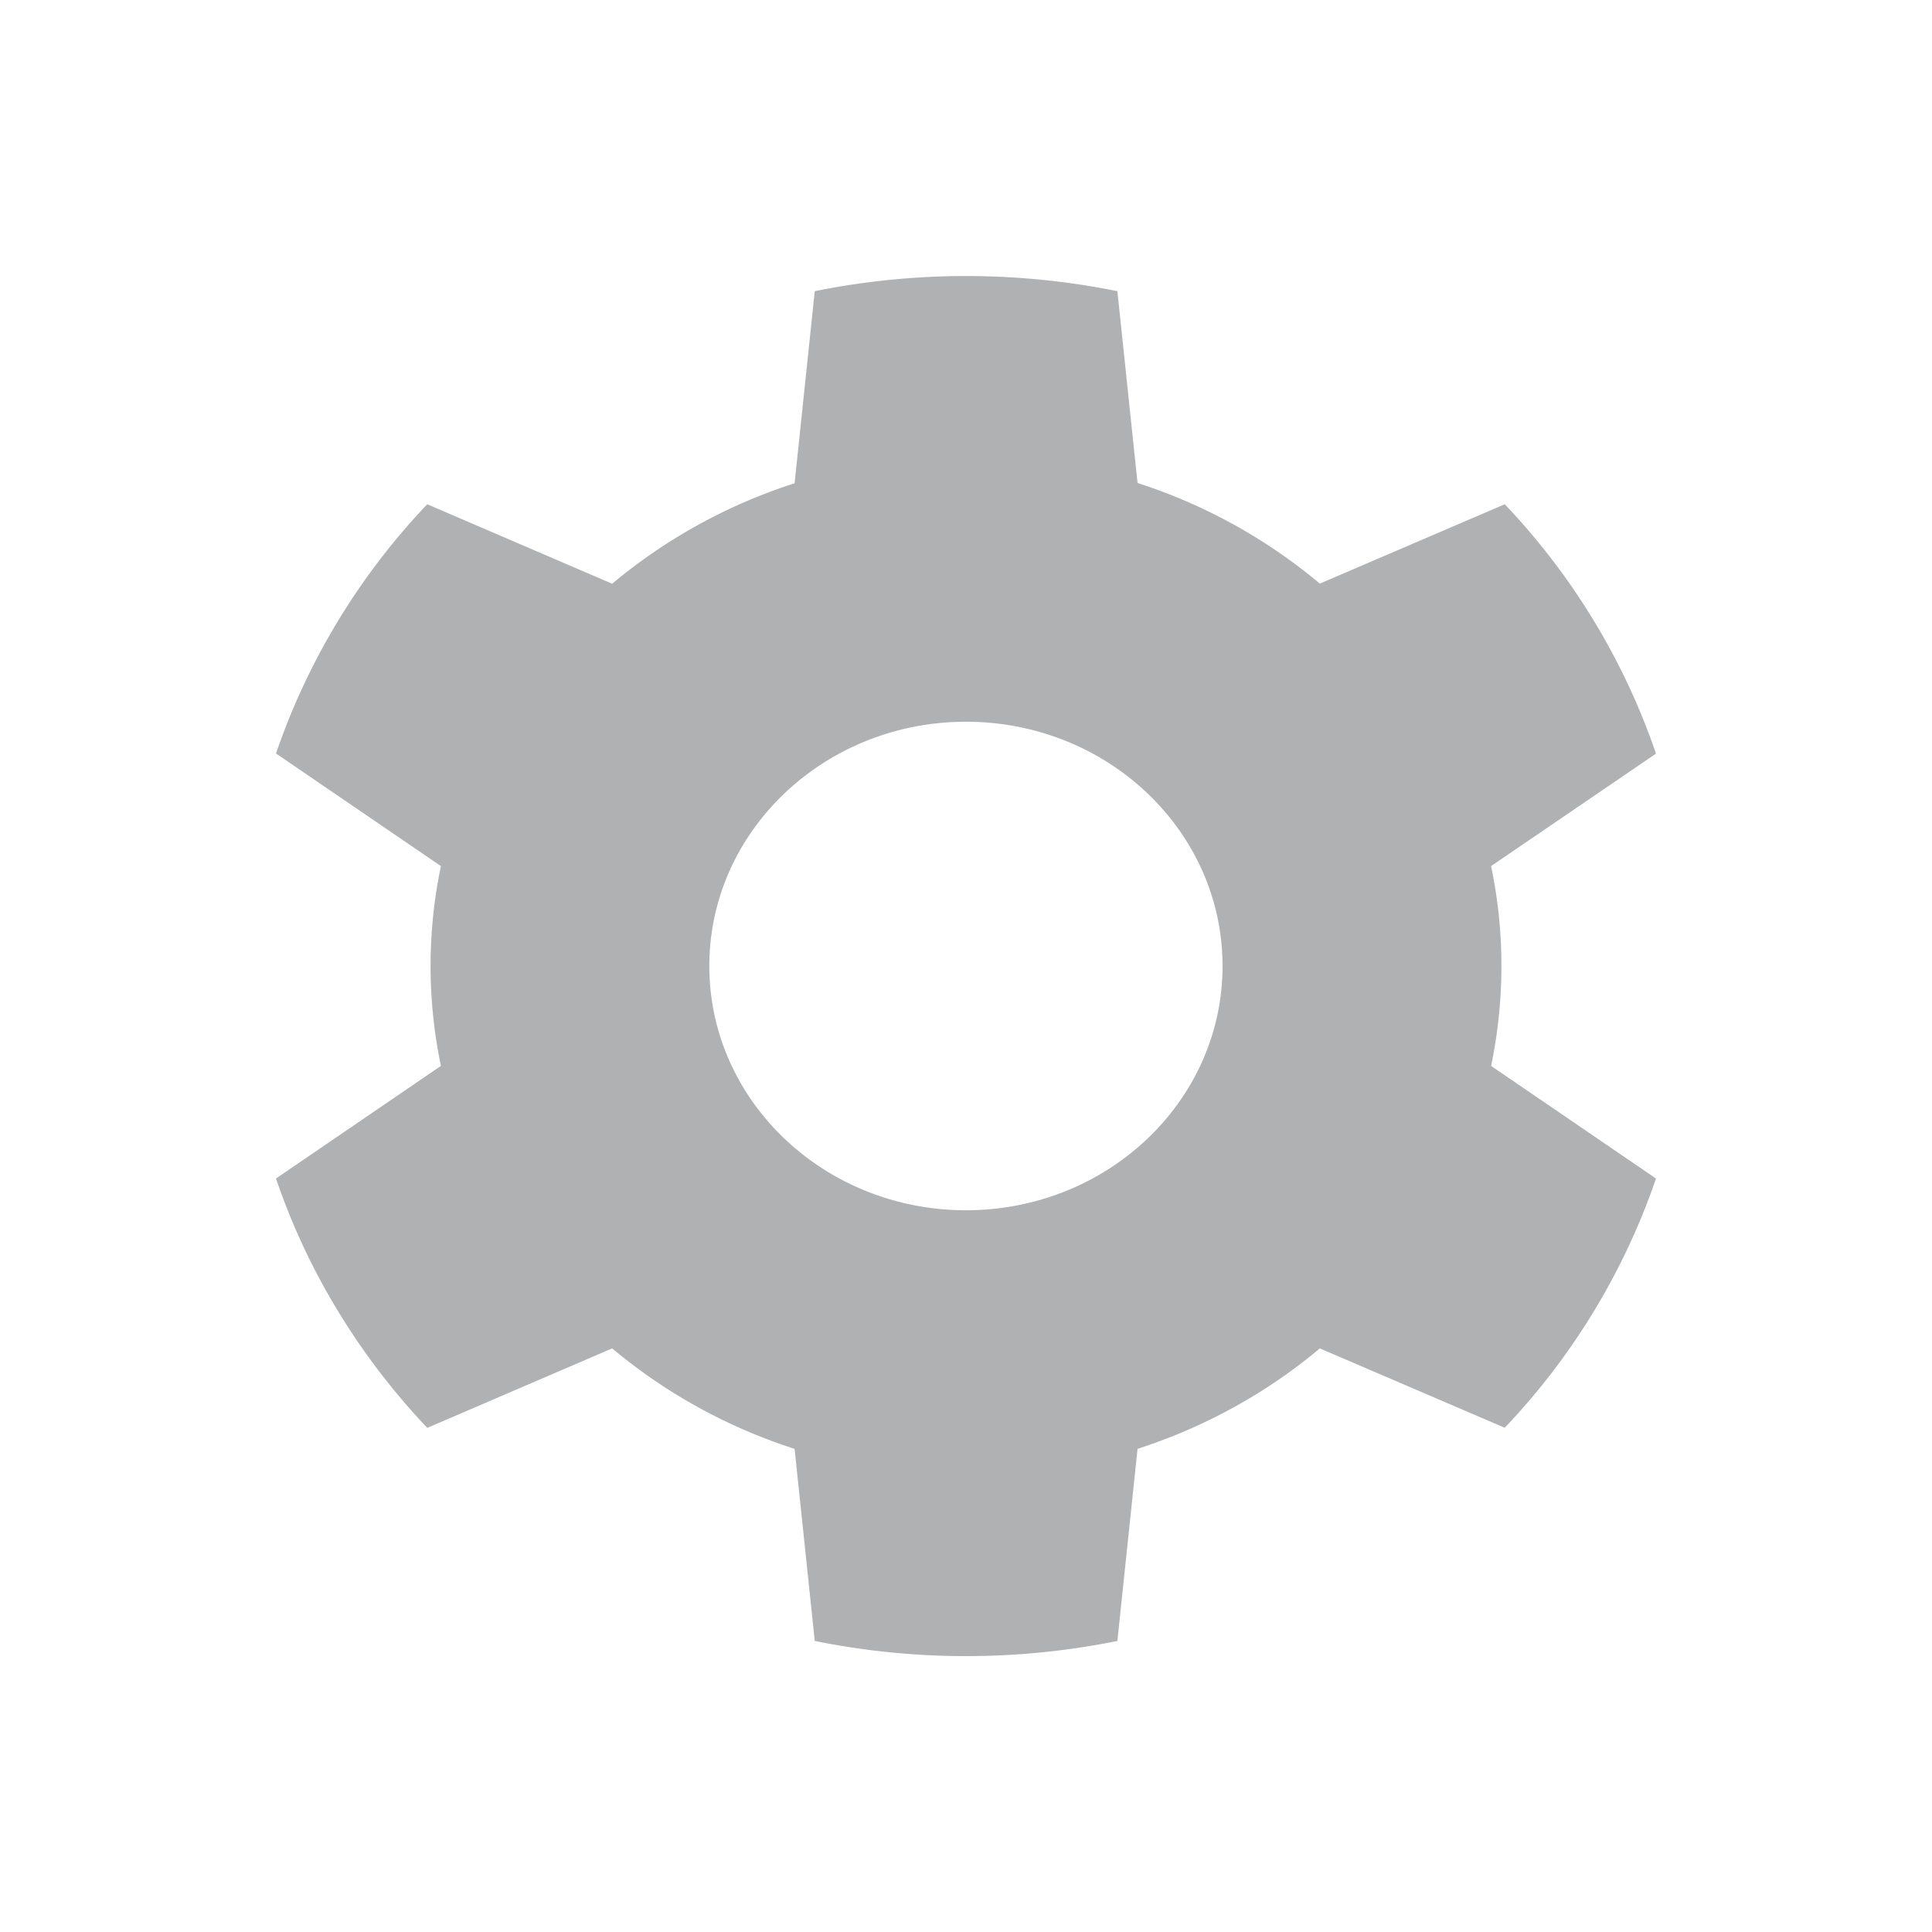 <svg width="14" height="14" viewBox="0 0 14 14" fill="none" xmlns="http://www.w3.org/2000/svg"><path fill-rule="evenodd" clip-rule="evenodd" d="M12 8.54l-1.195-.816a3.534 3.534 0 0 0 0-1.448L12 5.461a4.943 4.943 0 0 0-1.096-1.807l-1.34.575A3.926 3.926 0 0 0 8.243 3.5L8.097 2.11a5.533 5.533 0 0 0-2.193 0l-.146 1.392c-.492.158-.94.408-1.322.728l-1.34-.576A4.943 4.943 0 0 0 2 5.46l1.195.816a3.538 3.538 0 0 0 0 1.448L2 8.54c.23.677.607 1.29 1.096 1.807l1.34-.576c.382.32.83.57 1.322.728l.146 1.392a5.528 5.528 0 0 0 2.193 0l.146-1.392c.492-.159.94-.408 1.321-.728l1.34.575A4.943 4.943 0 0 0 12 8.54zM8.859 7c0 .977-.832 1.77-1.859 1.77-1.027 0-1.86-.793-1.86-1.77S5.974 5.23 7 5.23c1.027 0 1.859.793 1.859 1.77z" fill="#AFB1B3"/></svg>
